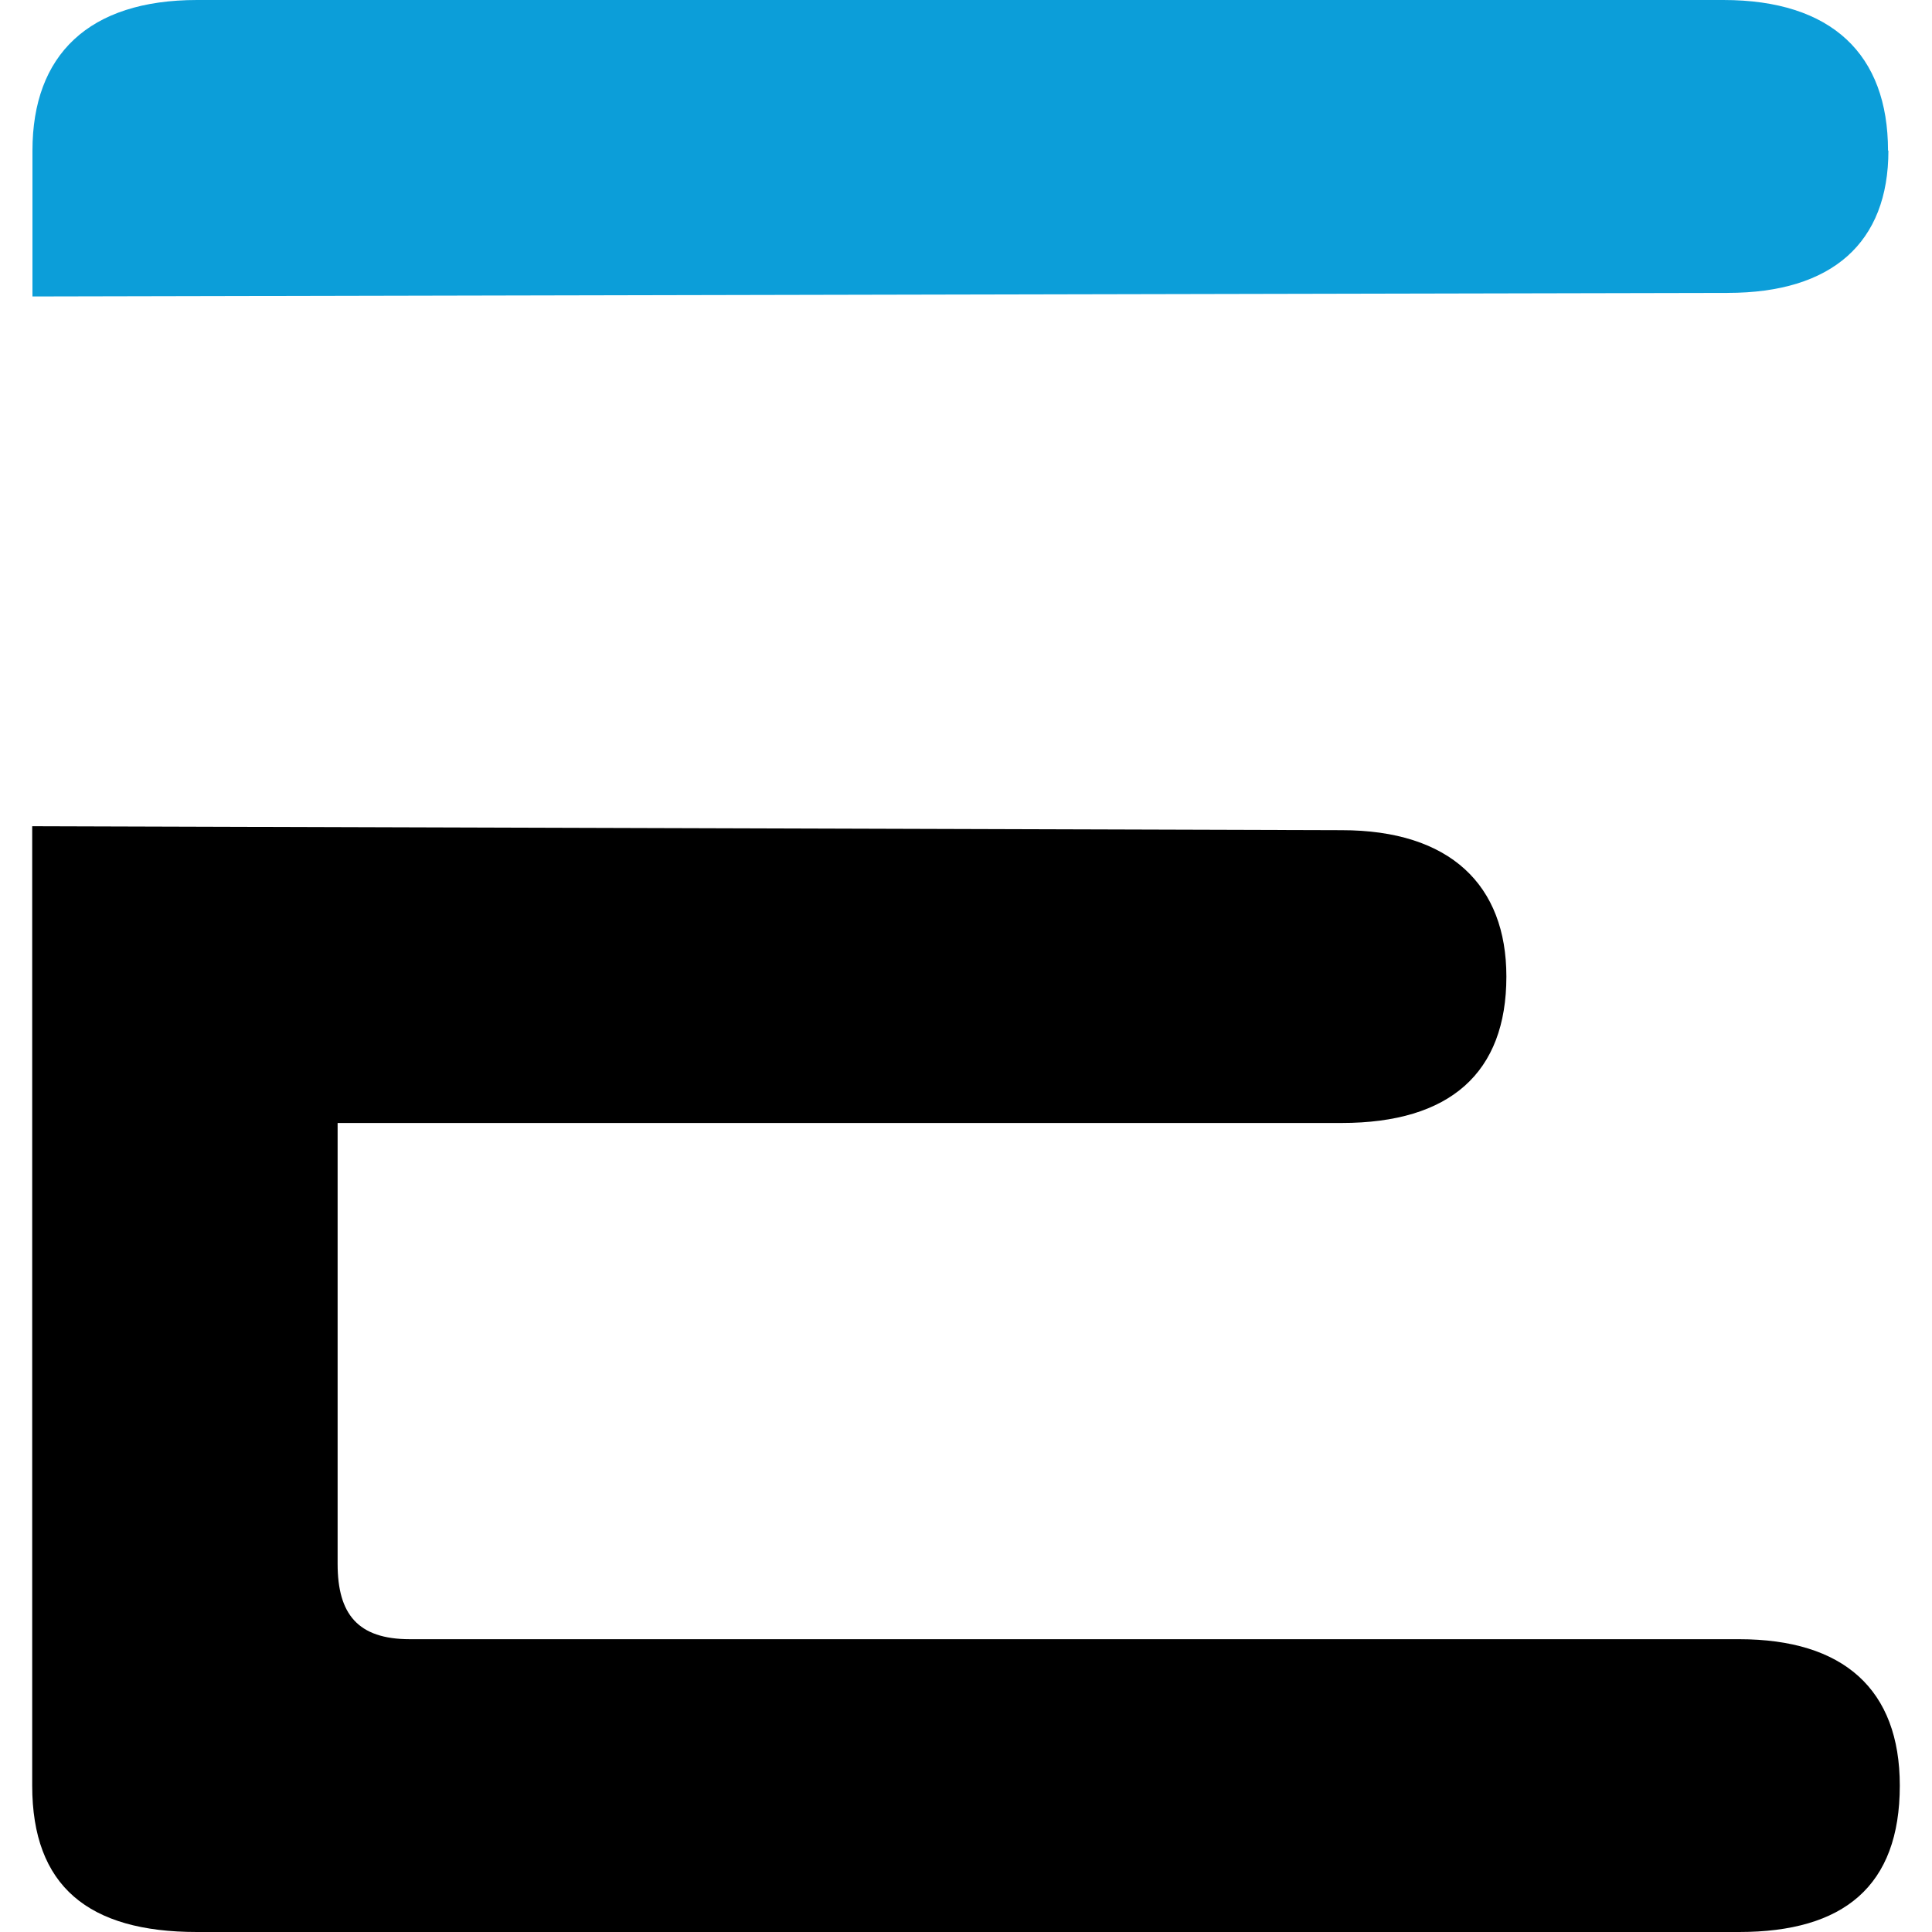 <?xml version="1.0" ?>
<svg xmlns="http://www.w3.org/2000/svg" viewBox="0 0 60.0 60.0">
	<style>
		.cls0 { fill: #FFF; }
		.cls1 { fill: #0C9ED9; }
		.cls2 { fill: #000; }
	</style>
	<g fill="none">
		<path d="M 58.634,4.677 C 58.634,1.691 56.889,0.0 53.52,0.0 L 6.12,0.0 C 2.754,0.0 1.008,1.705 1.008,4.677 L 1.008,9.207 L 53.656,9.096 C 56.9,9.096 58.646,7.536 58.646,4.677" class="cls1"/>
		<path d="M 1.0,25.66 L 1.0,55.453 C 1.0,58.58 2.746,60.0 6.115,60.0 L 54.01,60.0 C 57.254,60.0 59.0,58.58 59.0,55.453 C 59.0,52.464 57.254,50.907 54.01,50.907 L 12.73,50.907 C 11.11,50.907 10.485,50.126 10.485,48.568 L 10.485,34.875 L 41.667,34.875 C 45.036,34.875 46.782,33.315 46.782,30.328 C 46.782,27.487 45.036,25.782 41.667,25.782 L 1.0,25.659 L 1.0,25.66" class="cls2"/>
	</g>
</svg>
